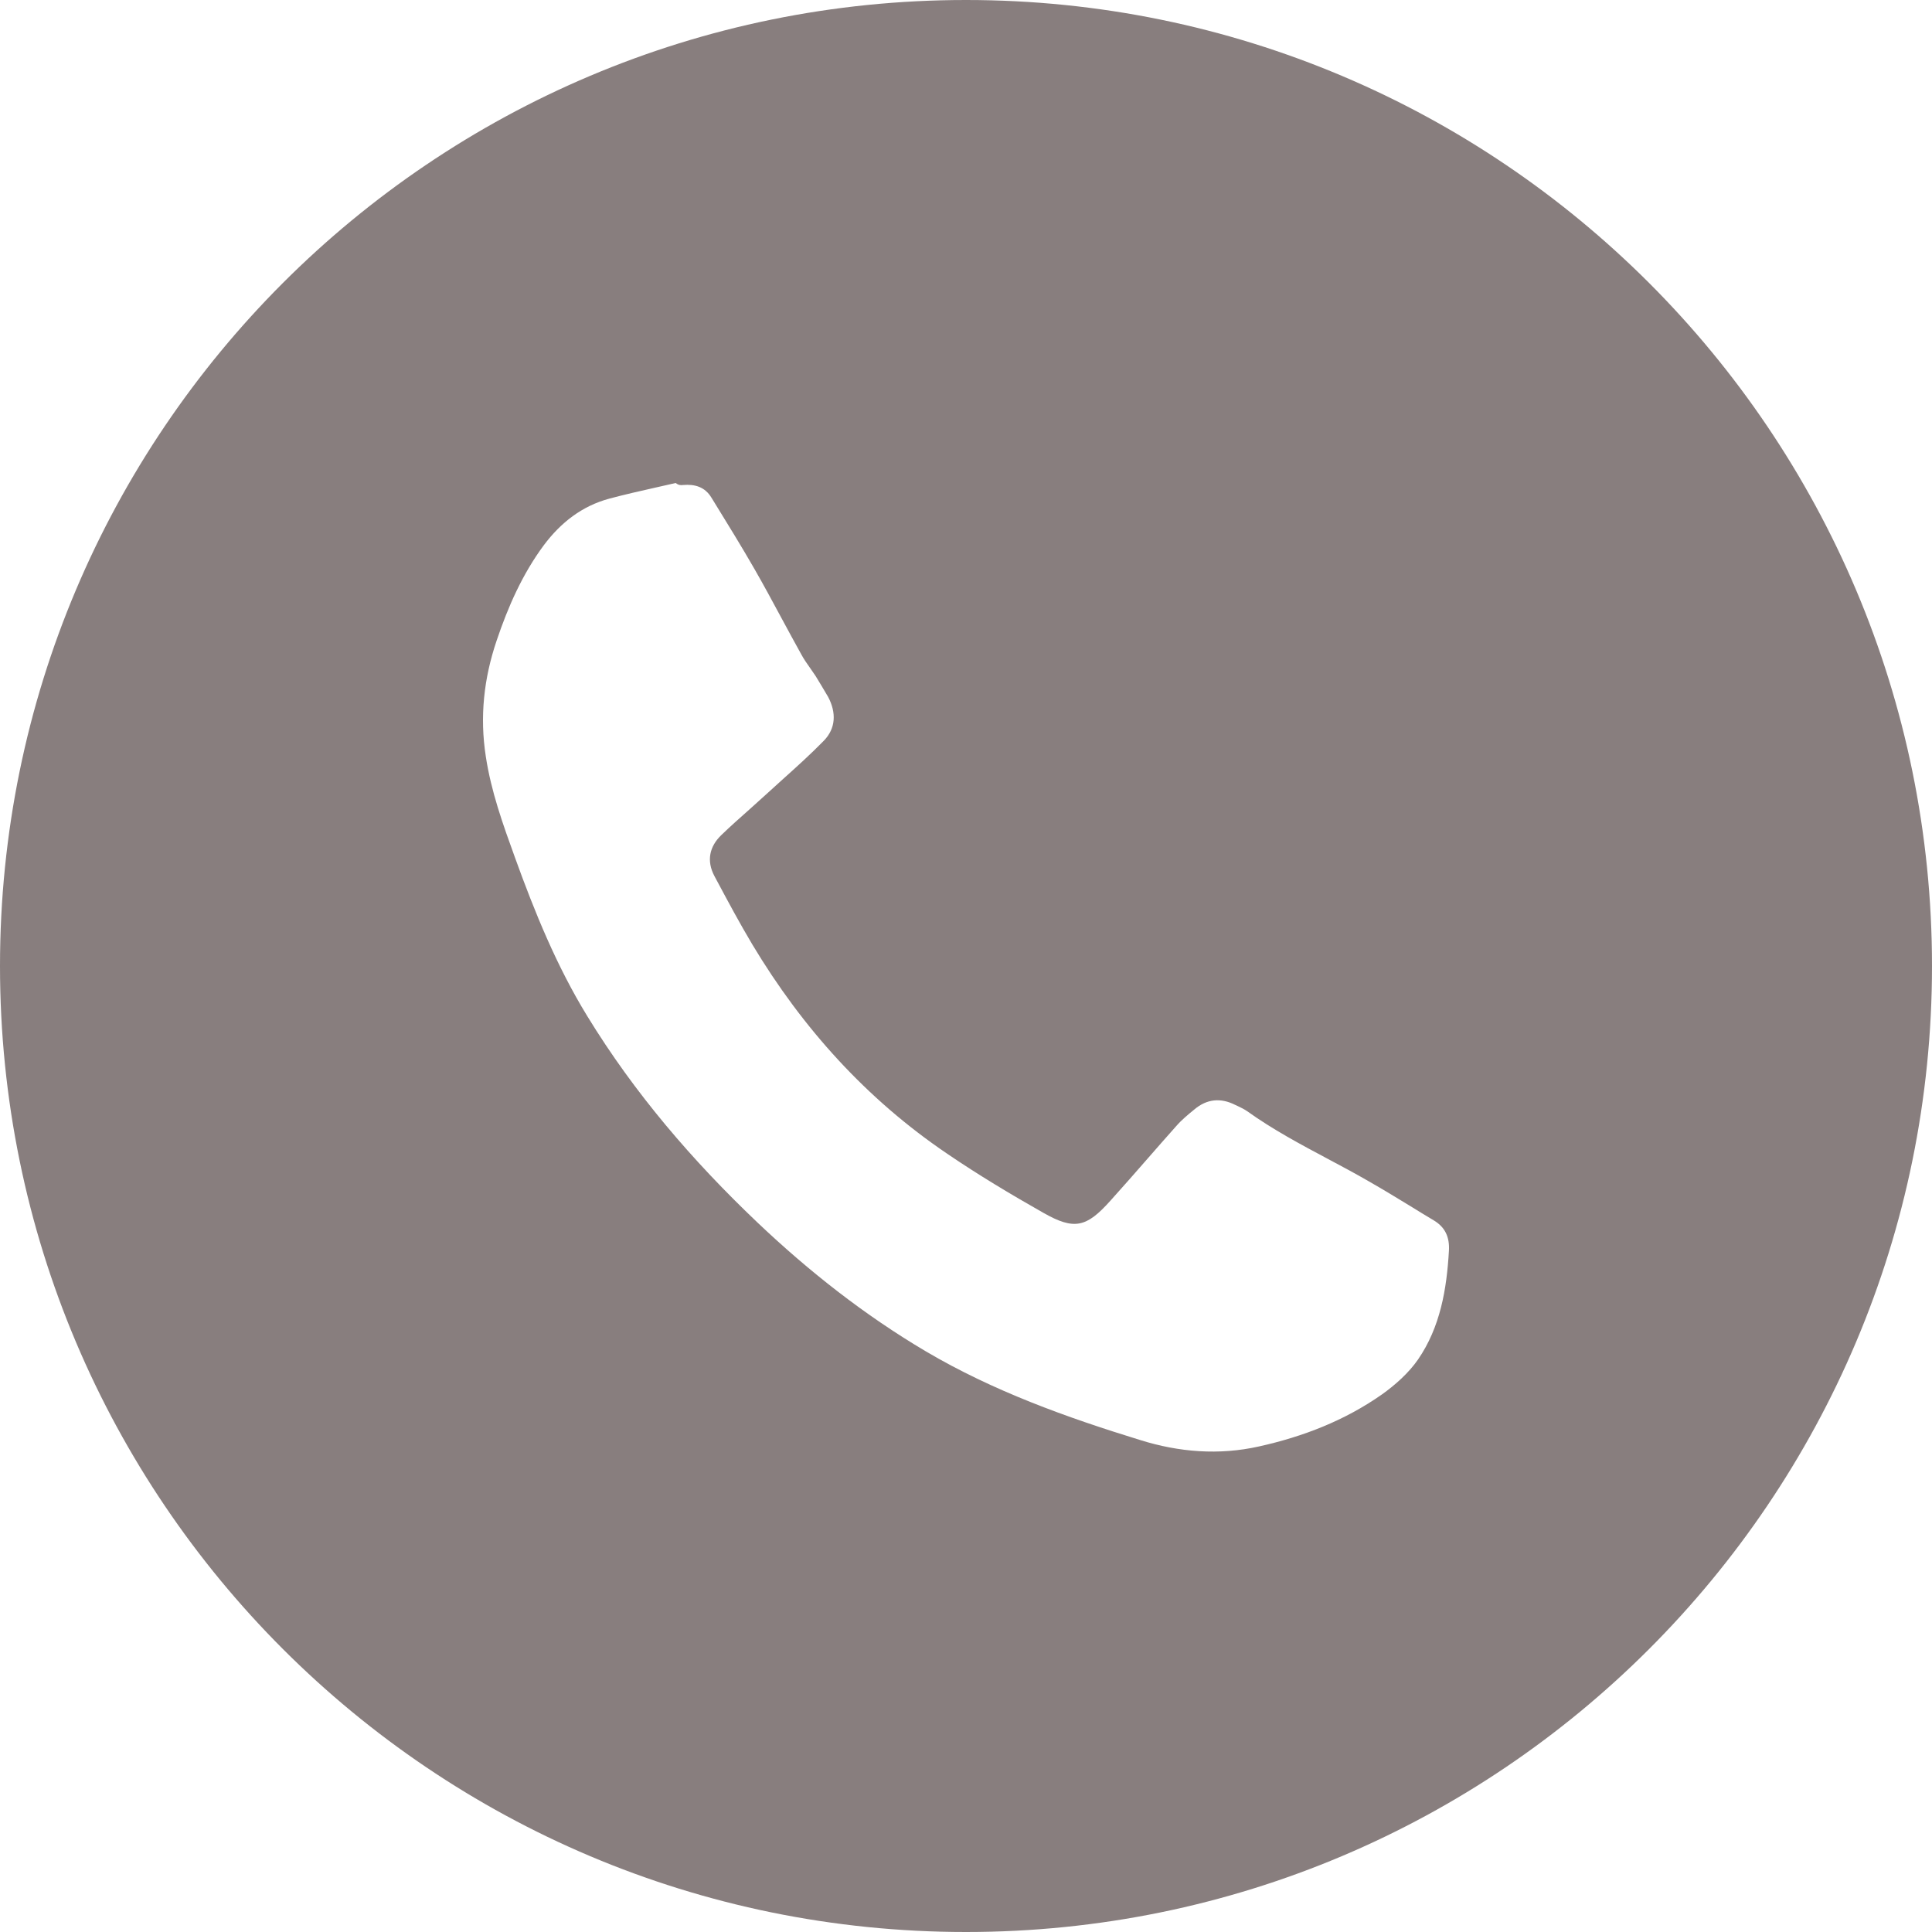 <svg width="27" height="27" viewBox="0 0 27 27" fill="none" xmlns="http://www.w3.org/2000/svg">
<path fill-rule="evenodd" clip-rule="evenodd" d="M13.5 0C6.044 0 0 6.044 0 13.5C0 20.956 6.044 27 13.5 27C20.956 27 27 20.956 27 13.5C27 6.044 20.956 0 13.5 0ZM9.942 6.954C9.851 6.804 9.71 6.764 9.546 6.778C9.515 6.782 9.483 6.782 9.443 6.75C9.352 6.771 9.261 6.792 9.169 6.812C8.952 6.861 8.734 6.91 8.517 6.968C8.134 7.071 7.838 7.302 7.601 7.618C7.3 8.024 7.1 8.479 6.94 8.954C6.762 9.48 6.703 10.015 6.789 10.57C6.863 11.06 7.028 11.519 7.196 11.982C7.473 12.749 7.779 13.502 8.207 14.2C8.865 15.276 9.677 16.221 10.588 17.087C11.307 17.769 12.084 18.38 12.938 18.885C13.879 19.44 14.901 19.807 15.938 20.126C16.476 20.294 17.035 20.34 17.596 20.214C18.213 20.077 18.793 19.852 19.312 19.488C19.499 19.355 19.685 19.189 19.816 19.001C20.129 18.546 20.218 18.017 20.249 17.479C20.26 17.287 20.195 17.148 20.034 17.053C19.925 16.988 19.817 16.922 19.709 16.855C19.519 16.739 19.328 16.623 19.134 16.512C18.946 16.403 18.755 16.301 18.563 16.199C18.176 15.993 17.788 15.786 17.429 15.529C17.39 15.502 17.345 15.48 17.301 15.459C17.288 15.453 17.275 15.447 17.262 15.441C17.06 15.339 16.867 15.356 16.691 15.505C16.604 15.576 16.514 15.65 16.44 15.735C16.306 15.885 16.174 16.036 16.042 16.187C15.868 16.386 15.695 16.584 15.518 16.78C15.184 17.153 15.015 17.195 14.584 16.951C14.127 16.692 13.674 16.421 13.238 16.124C12.109 15.36 11.215 14.368 10.515 13.201C10.338 12.905 10.176 12.602 10.014 12.299C10.004 12.28 9.993 12.26 9.983 12.241C9.872 12.03 9.914 11.831 10.08 11.671C10.209 11.546 10.345 11.426 10.48 11.306C10.565 11.229 10.651 11.153 10.735 11.076C10.803 11.013 10.872 10.952 10.94 10.89C11.135 10.715 11.33 10.539 11.511 10.354C11.683 10.179 11.689 9.958 11.573 9.739L11.564 9.724C11.51 9.633 11.455 9.539 11.398 9.447C11.374 9.411 11.349 9.374 11.323 9.338C11.278 9.274 11.233 9.211 11.197 9.143C11.104 8.976 11.013 8.807 10.922 8.639C10.798 8.409 10.675 8.18 10.545 7.954C10.366 7.642 10.178 7.337 9.99 7.032C9.974 7.006 9.958 6.98 9.942 6.954Z" fill="#887E7E"/>
</svg>
